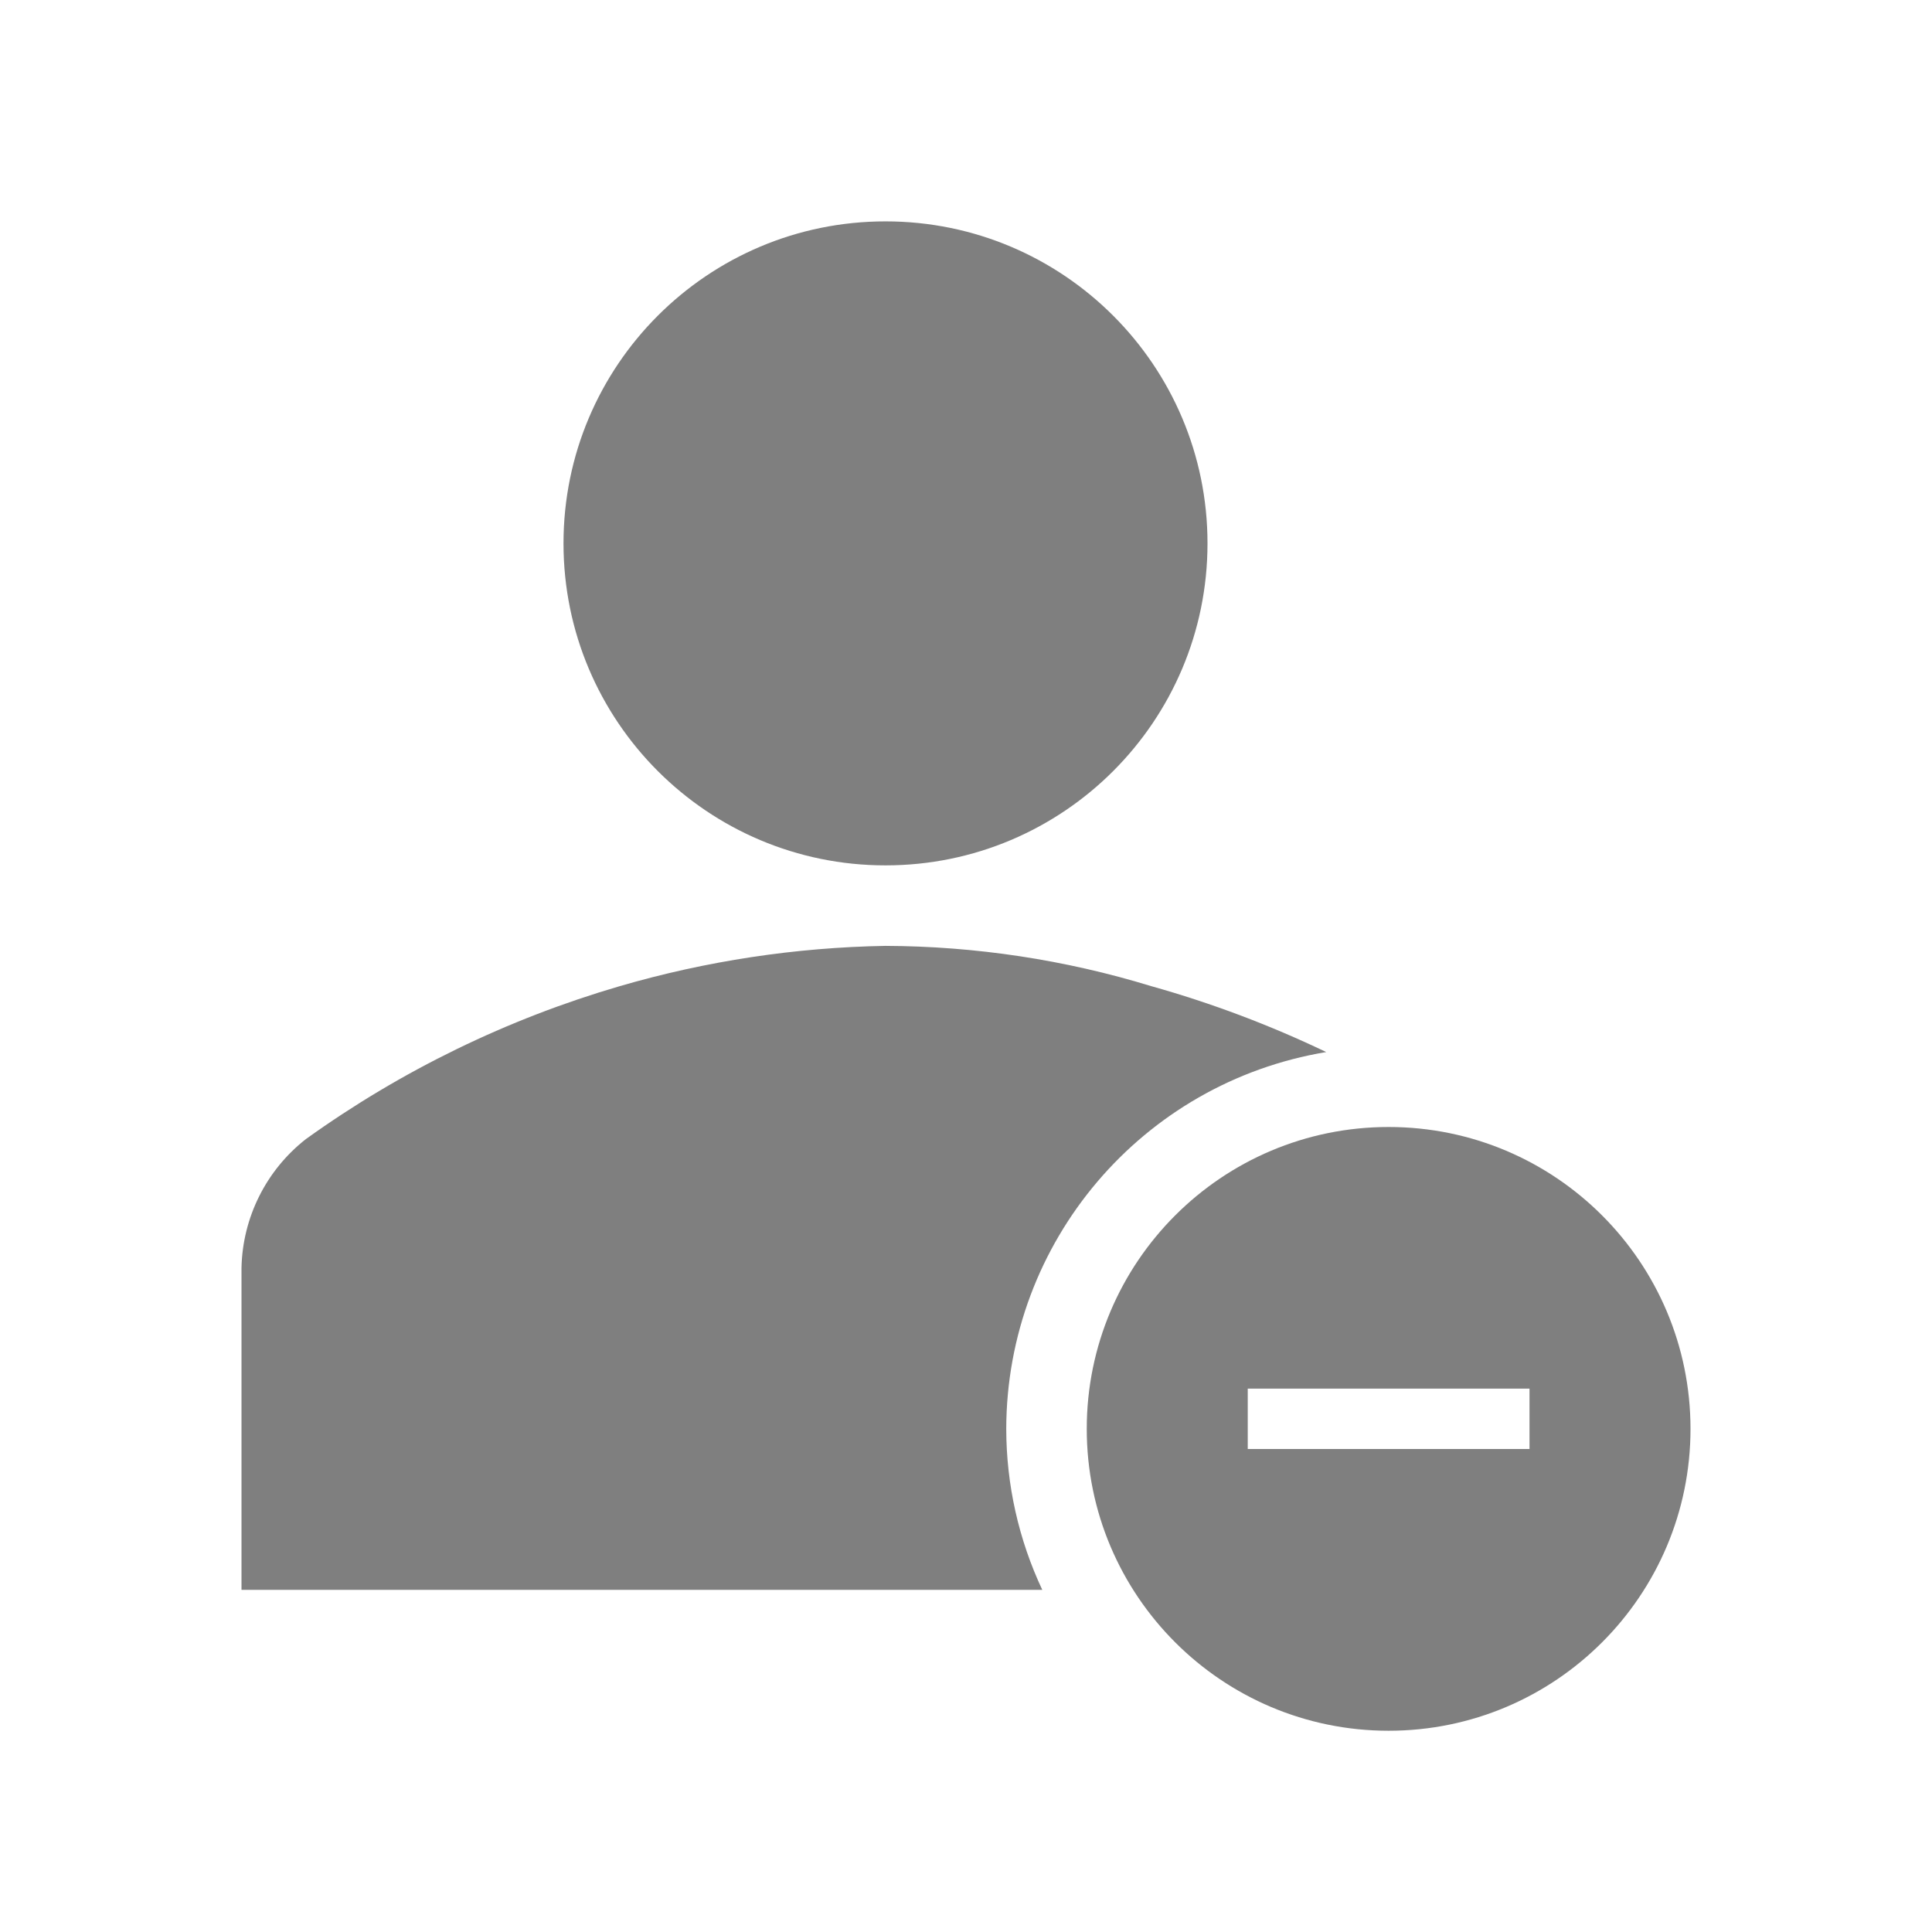 <svg width="96" height="96" xmlns="http://www.w3.org/2000/svg" xmlns:xlink="http://www.w3.org/1999/xlink" xml:space="preserve" overflow="hidden"><g><path d="M60 27C60 35.837 52.837 43 44 43 35.163 43 28 35.837 28 27 28 18.163 35.163 11 44 11 52.837 11 60 18.163 60 27Z" fill="#7F7F7F"/><path d="M50 71C50.017 61.713 56.739 53.797 65.9 52.276 63.1 50.935 60.189 49.839 57.2 49 52.922 47.69 48.474 47.017 44 47 39.531 47.077 35.092 47.75 30.8 49 25.207 50.632 19.932 53.202 15.2 56.6 13.227 58.145 12.052 60.495 12 63L12 79 51.791 79C50.614 76.497 50.003 73.766 50 71Z" fill="#7F7F7F"/><path d="M69 56C60.716 56 54 62.716 54 71 54 79.284 60.716 86 69 86 77.284 86 84 79.284 84 71 84 62.716 77.284 56 69 56ZM76 72 62 72 62 69 76 69Z" fill="#7F7F7F"/></g></svg>
